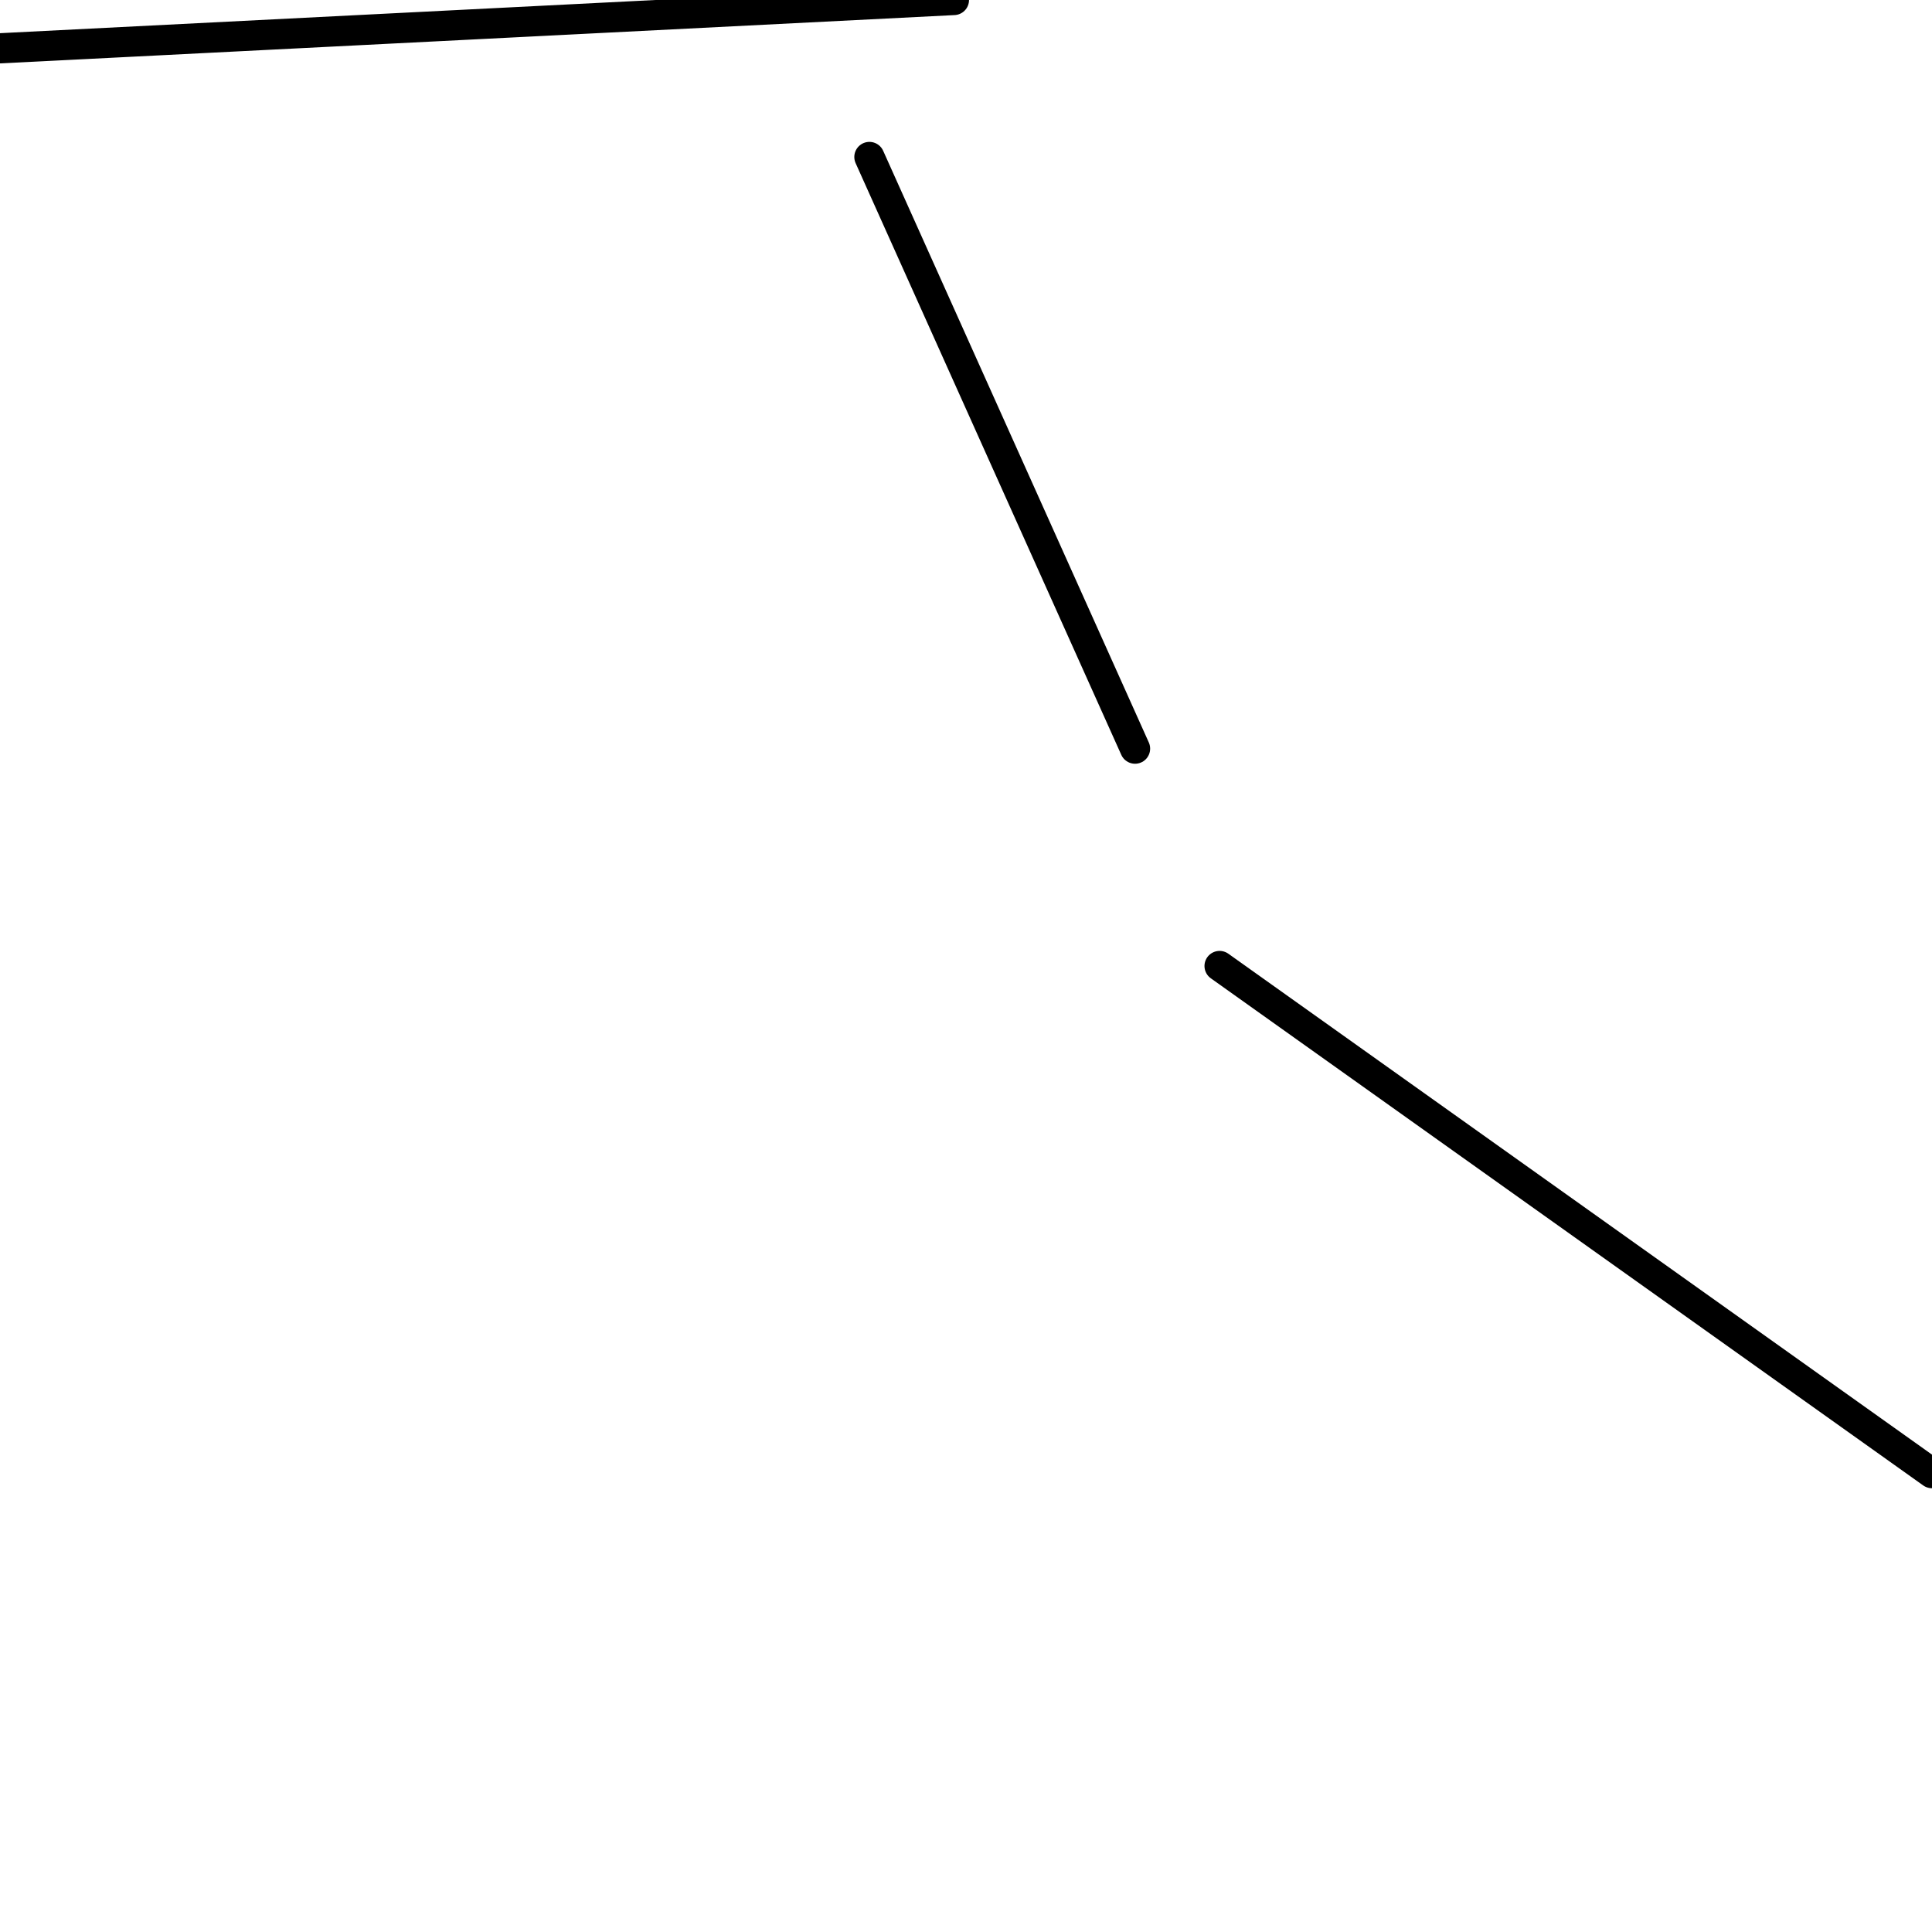 <?xml version="1.0" encoding="utf-8" ?>
<svg baseProfile="full" height="256" version="1.1" width="256" xmlns="http://www.w3.org/2000/svg" xmlns:ev="http://www.w3.org/2001/xml-events" xmlns:xlink="http://www.w3.org/1999/xlink"><defs /><polyline fill="none" points="126.4,0.0 0.0,6.4" stroke="black" stroke-linecap="round" stroke-width="4" /><polyline fill="none" points="150.4,99.2 115.2,20.8" stroke="black" stroke-linecap="round" stroke-width="4" /><polyline fill="none" points="256.0,195.2 161.6,128.0" stroke="black" stroke-linecap="round" stroke-width="4" /></svg>